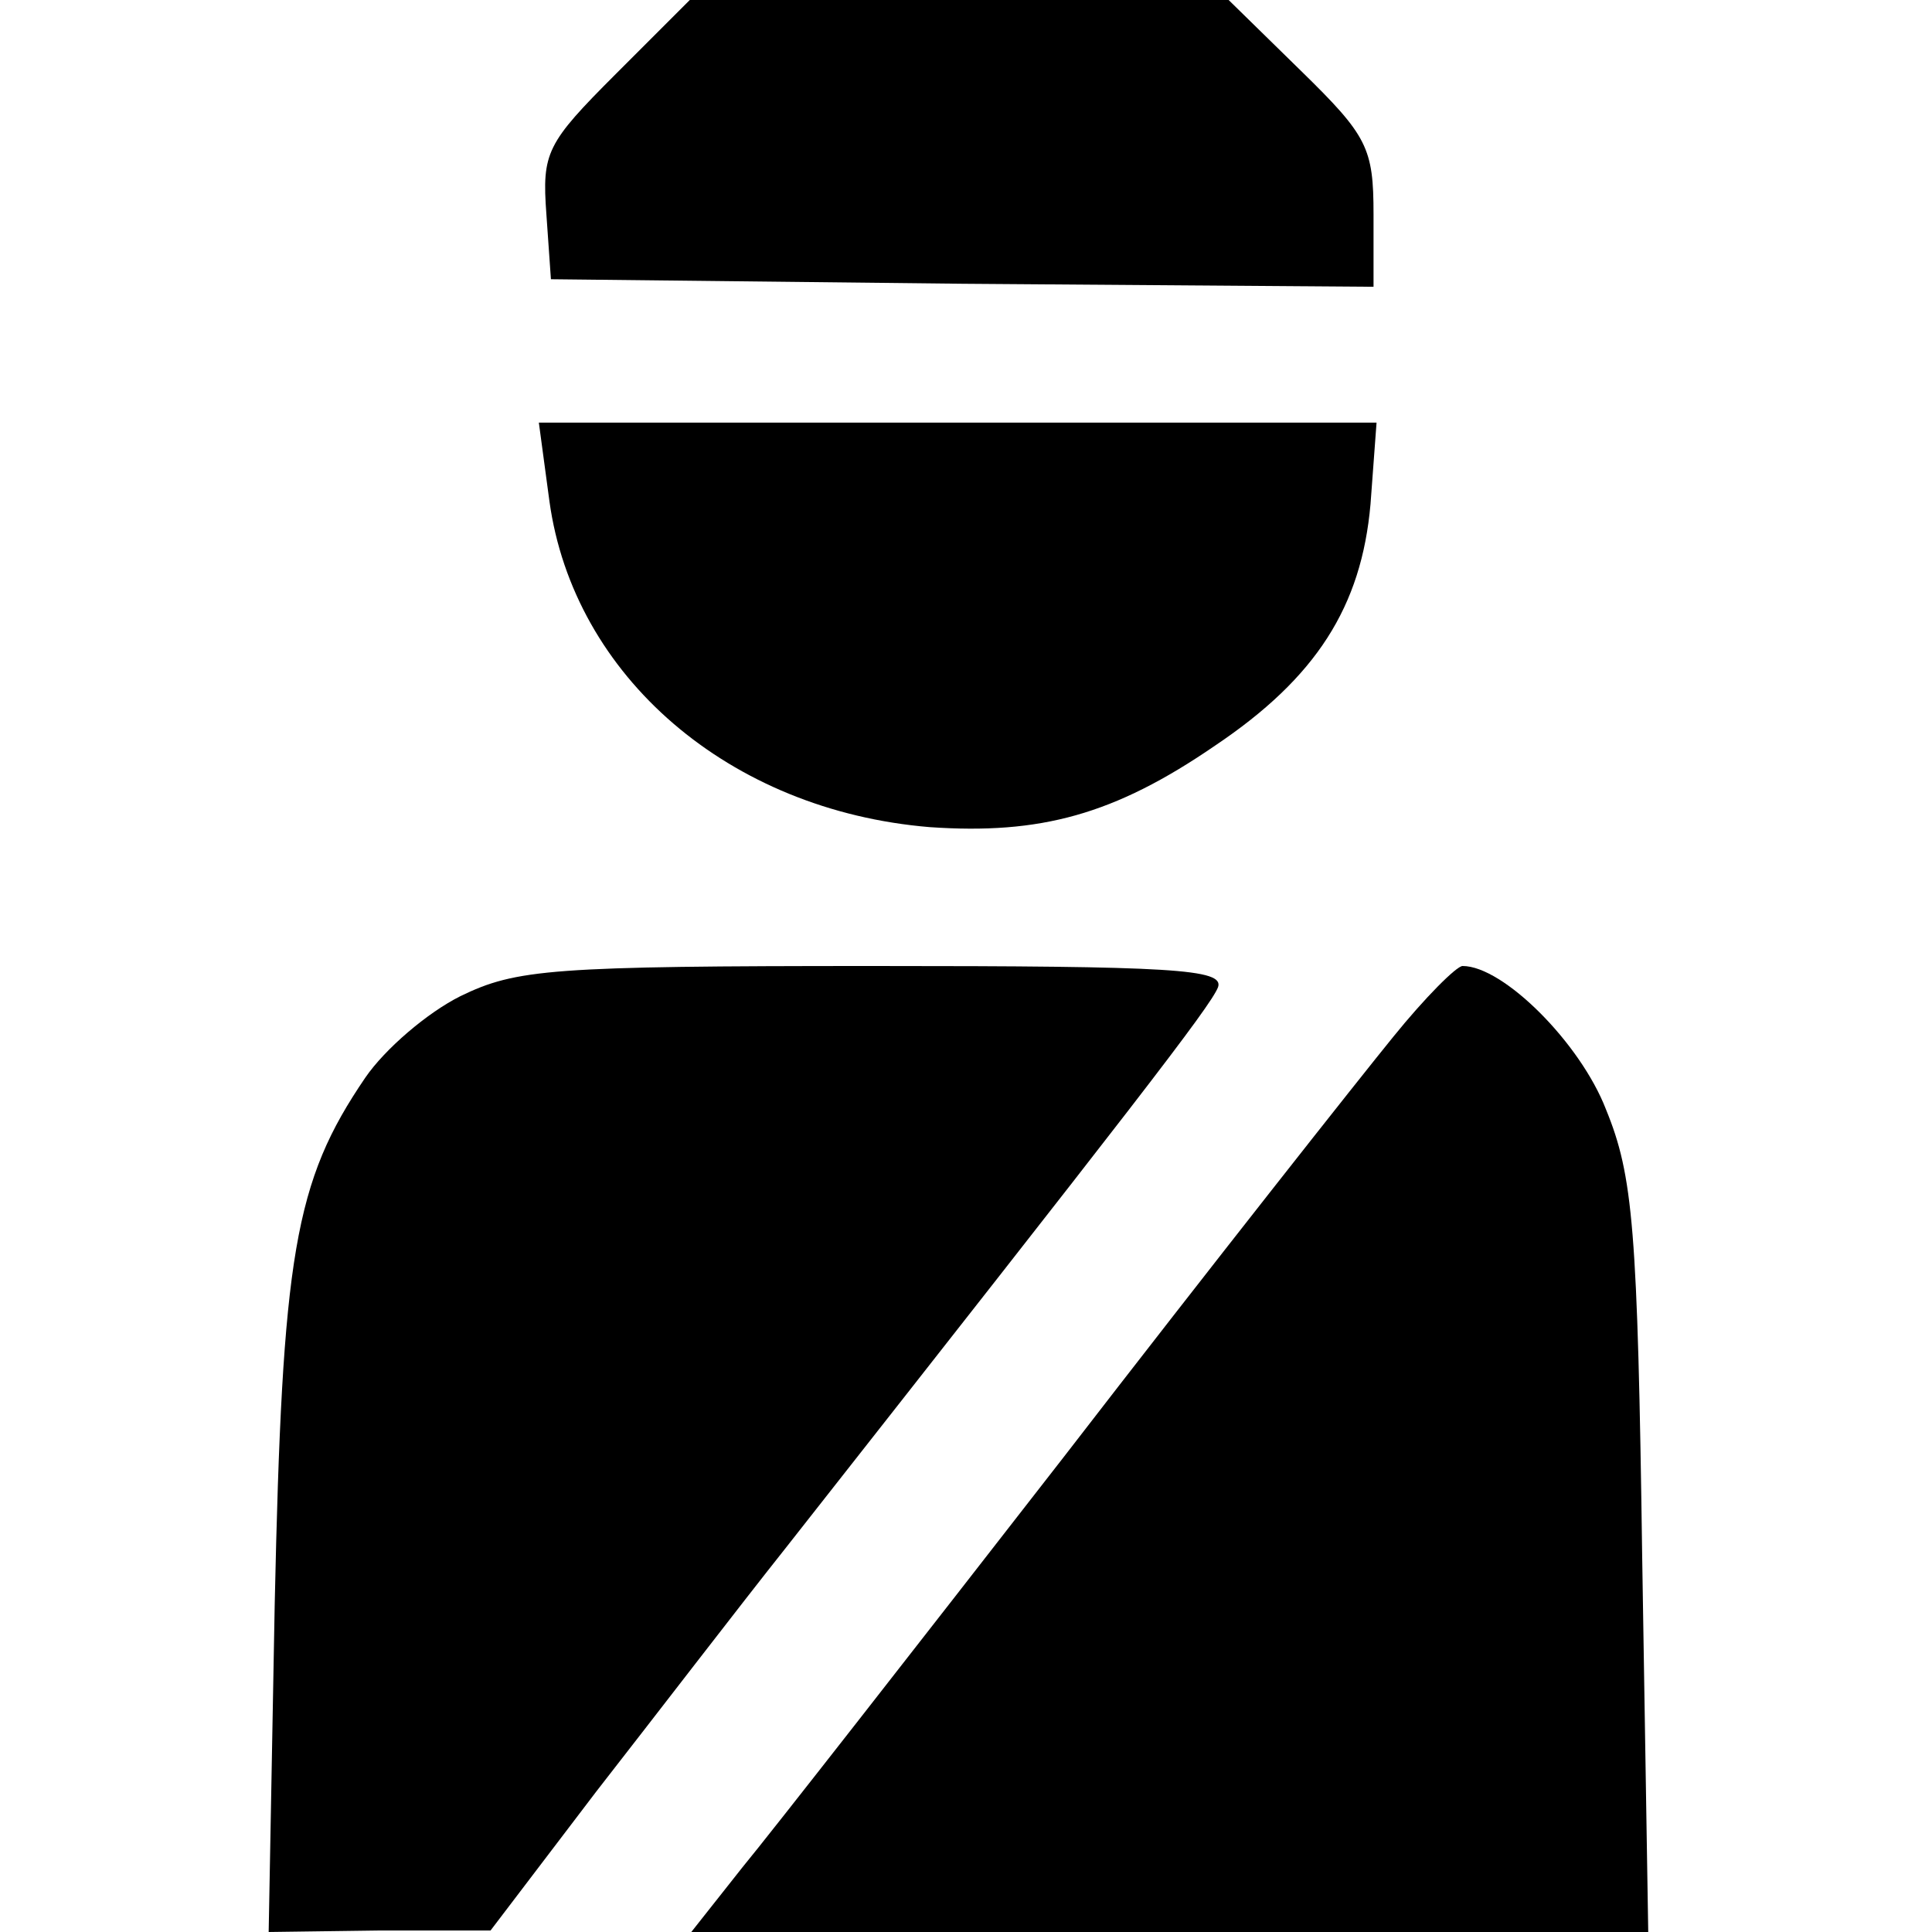 <?xml version="1.0" standalone="no"?>
<!DOCTYPE svg PUBLIC "-//W3C//DTD SVG 20010904//EN"
 "http://www.w3.org/TR/2001/REC-SVG-20010904/DTD/svg10.dtd">
<svg version="1.0" xmlns="http://www.w3.org/2000/svg"
 width="128pt" height="128pt" viewBox="0 0 128 128"
 preserveAspectRatio="xMidYMid meet">
<g transform="translate(0,128) scale(0.1,-0.1)"
fill="#000000" stroke="none">
<path d="M408 1231 c-46 -46 -49 -52 -46 -93 l3 -43 273 -3 272 -2 0 48 c0 44
-4 52 -48 95 l-48 47 -178 0 -179 0 -49 -49z"/>
<path d="M364 948 c16 -116 119 -205 252 -216 73 -5 122 8 189 54 67 45 97 92
103 160 l4 54 -277 0 -278 0 7 -52z"/>
<path d="M305 620 c-22 -11 -50 -35 -63 -54 -47 -69 -55 -117 -60 -349 l-4
-217 74 1 73 0 70 92 c39 50 95 123 126 162 228 290 281 358 286 371 4 12 -30
14 -228 14 -214 0 -237 -2 -274 -20z"/>
<path d="M923 593 c-22 -27 -120 -151 -218 -278 -98 -126 -194 -249 -213 -272
l-34 -43 317 0 317 0 -4 248 c-3 218 -6 253 -24 297 -17 44 -68 95 -95 95 -4
0 -25 -21 -46 -47z"/>
</g>
</svg>
